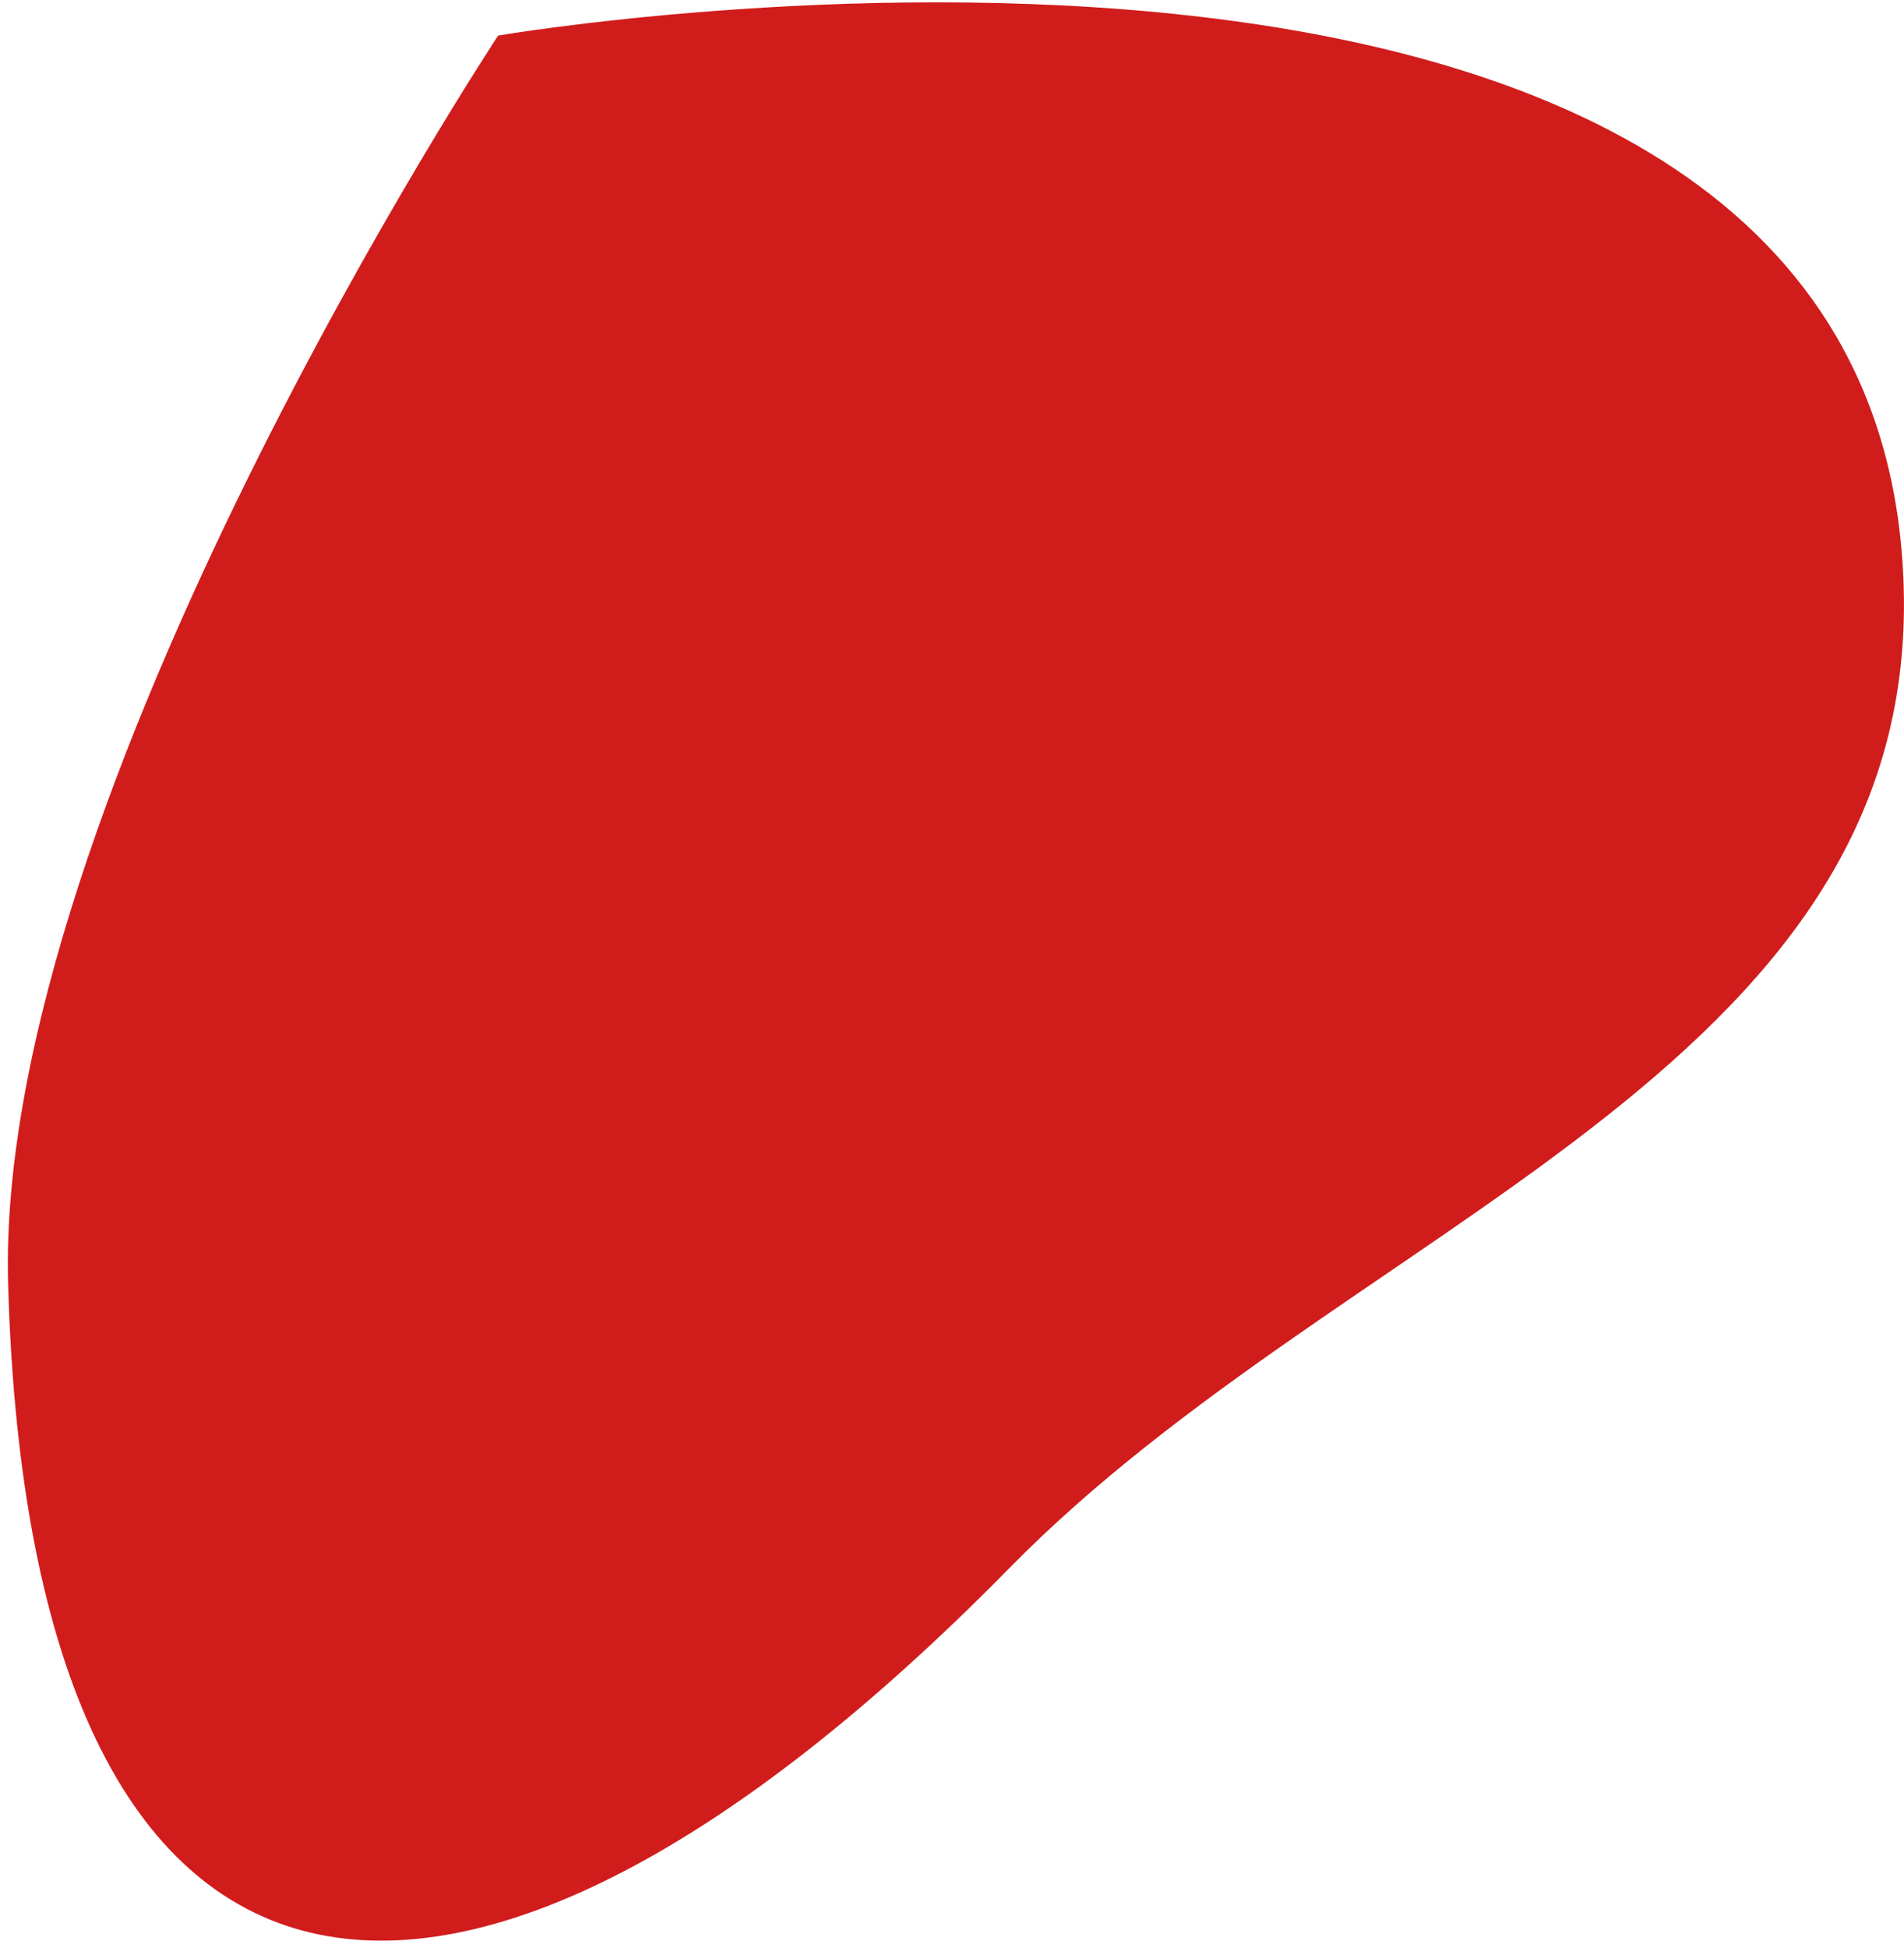 <svg width="174" height="178" viewBox="0 0 174 178" fill="none" xmlns="http://www.w3.org/2000/svg">
<path d="M45.524 3.248C45.524 3.248 171.934 -18.348 173.973 53.684C175.227 97.969 123.32 111.632 92.27 143.233C41.765 194.633 2.78 189.332 0.741 117.3C-0.513 73.015 45.524 3.248 45.524 3.248Z" fill="#D11C1C"/>
</svg>
